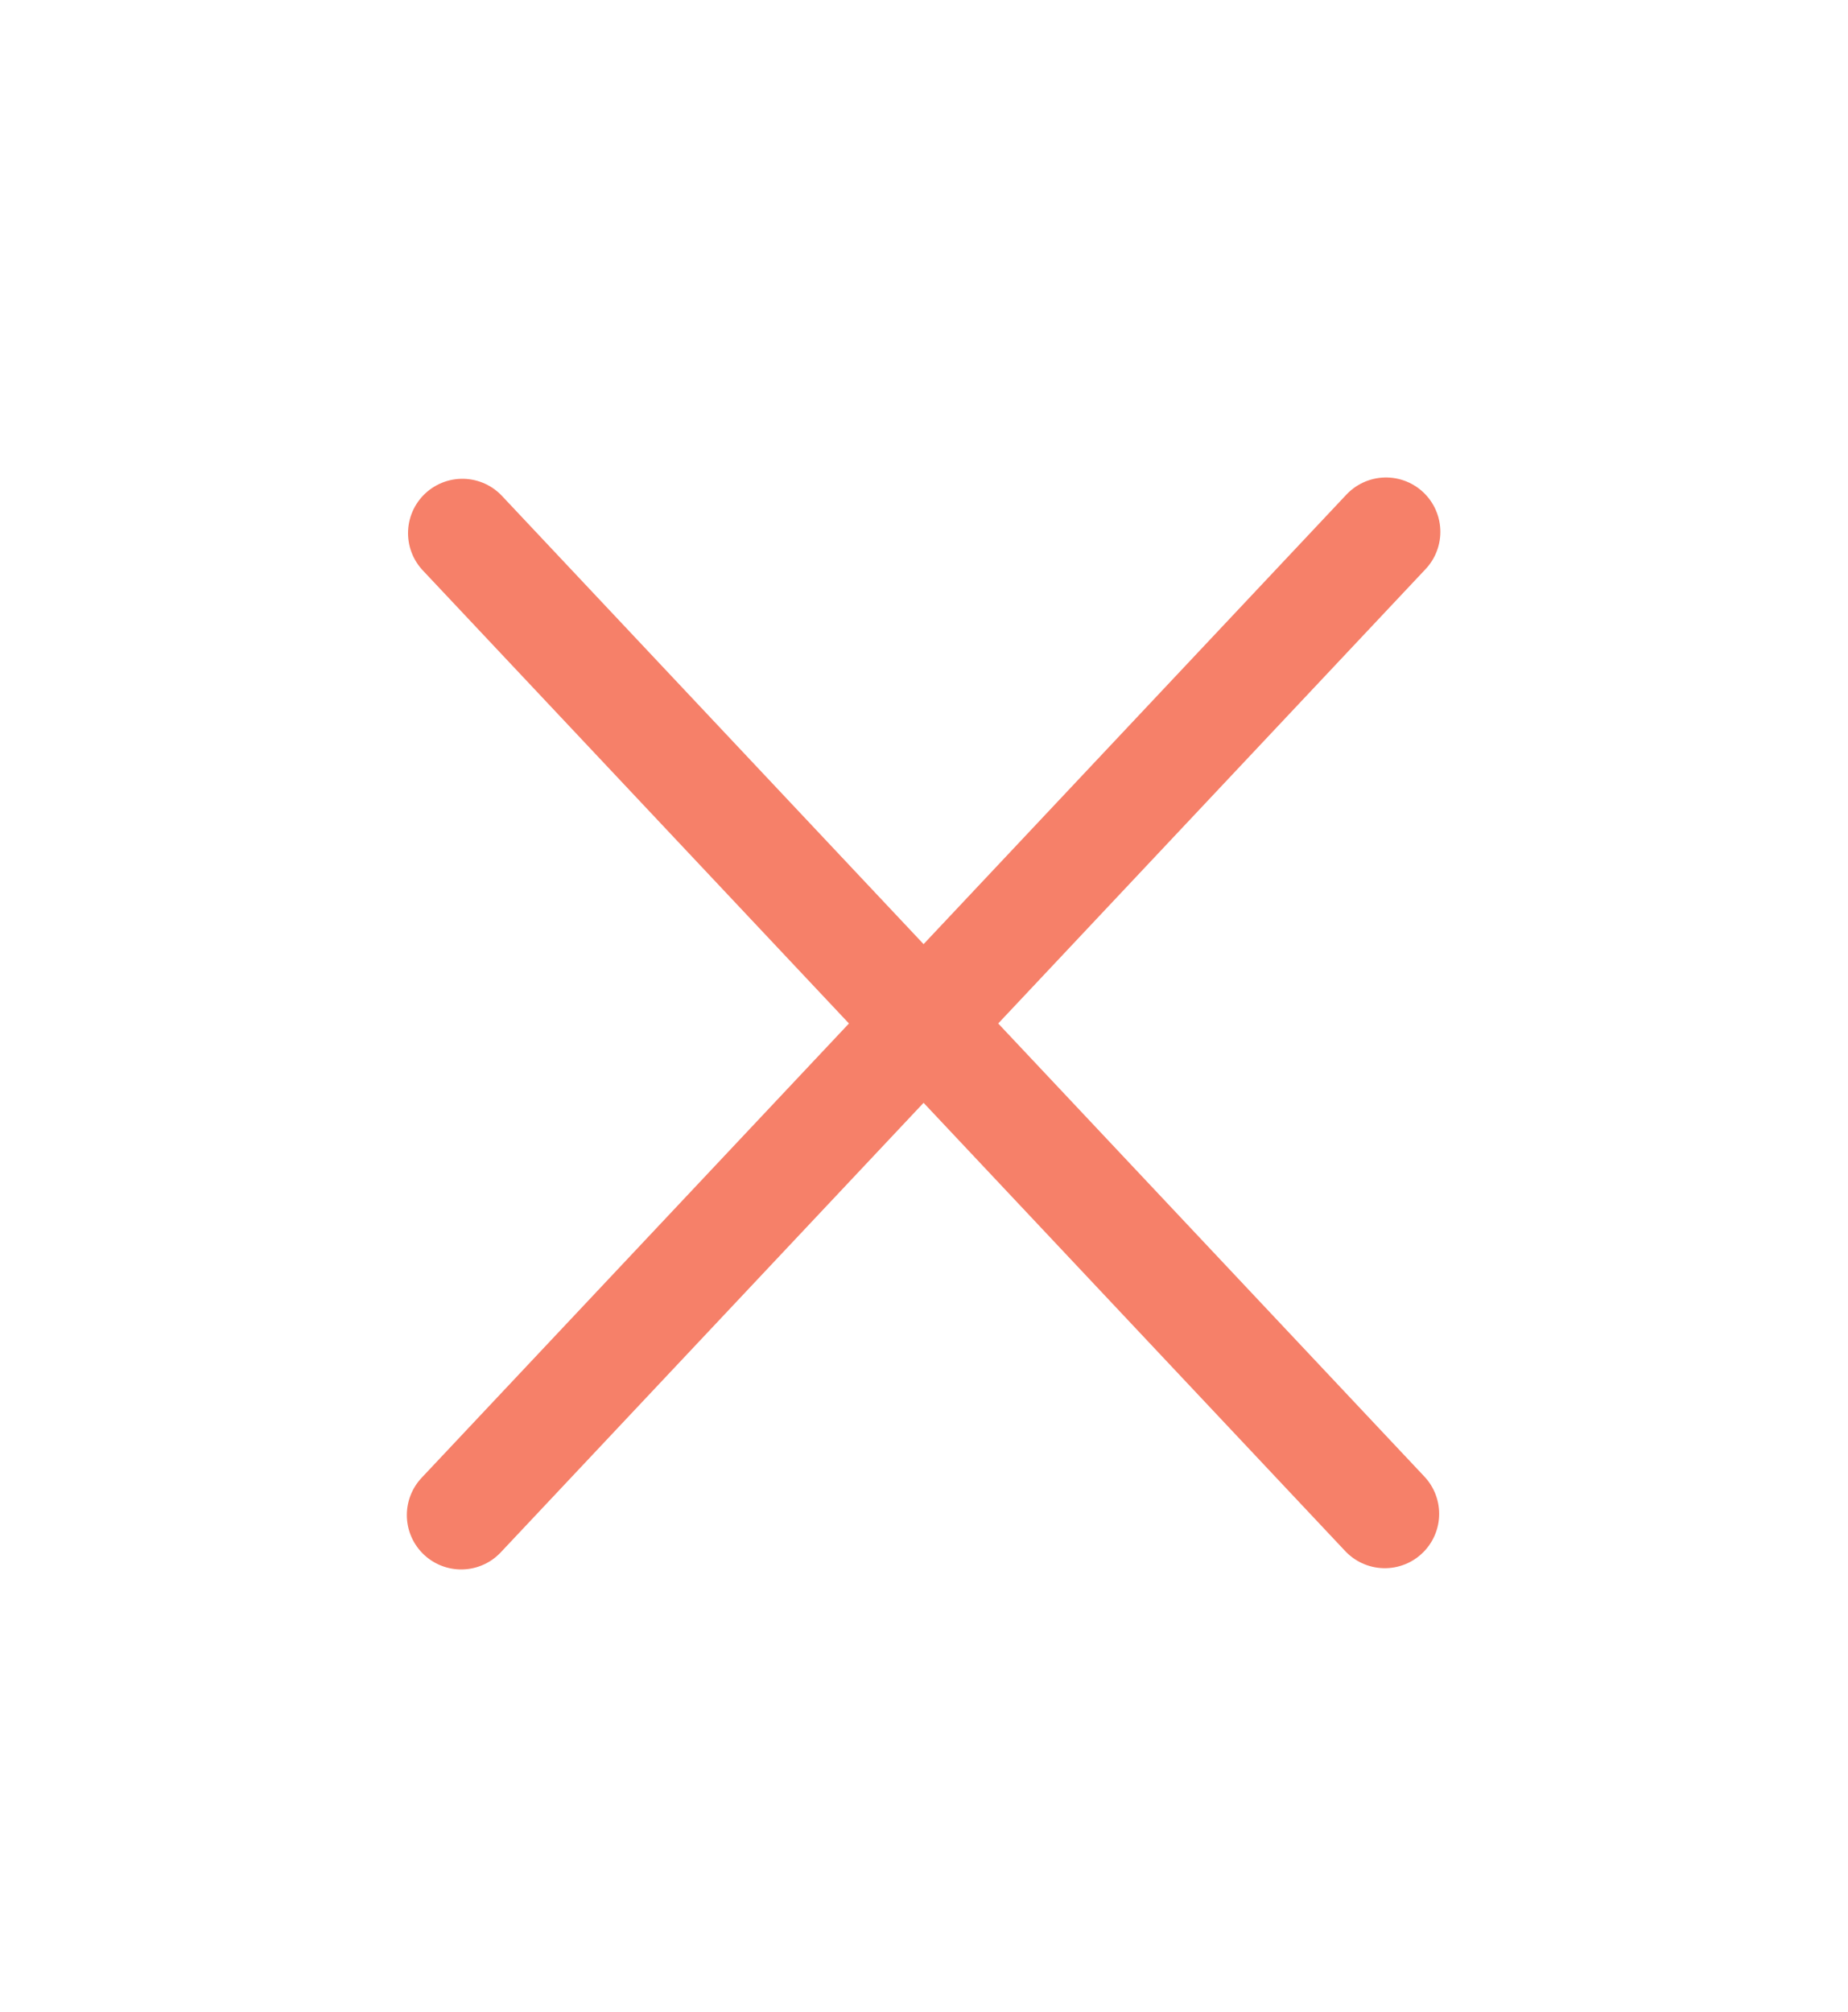<svg width="34" height="37" viewBox="0 0 34 37" fill="none" xmlns="http://www.w3.org/2000/svg">
<path d="M25.5 9.782C18.855 16.845 15.13 20.804 8.485 27.866M8.507 9.806L25.478 27.843" stroke="#F68069" stroke-width="2" stroke-linecap="round" stroke-linejoin="round"/>
</svg>
